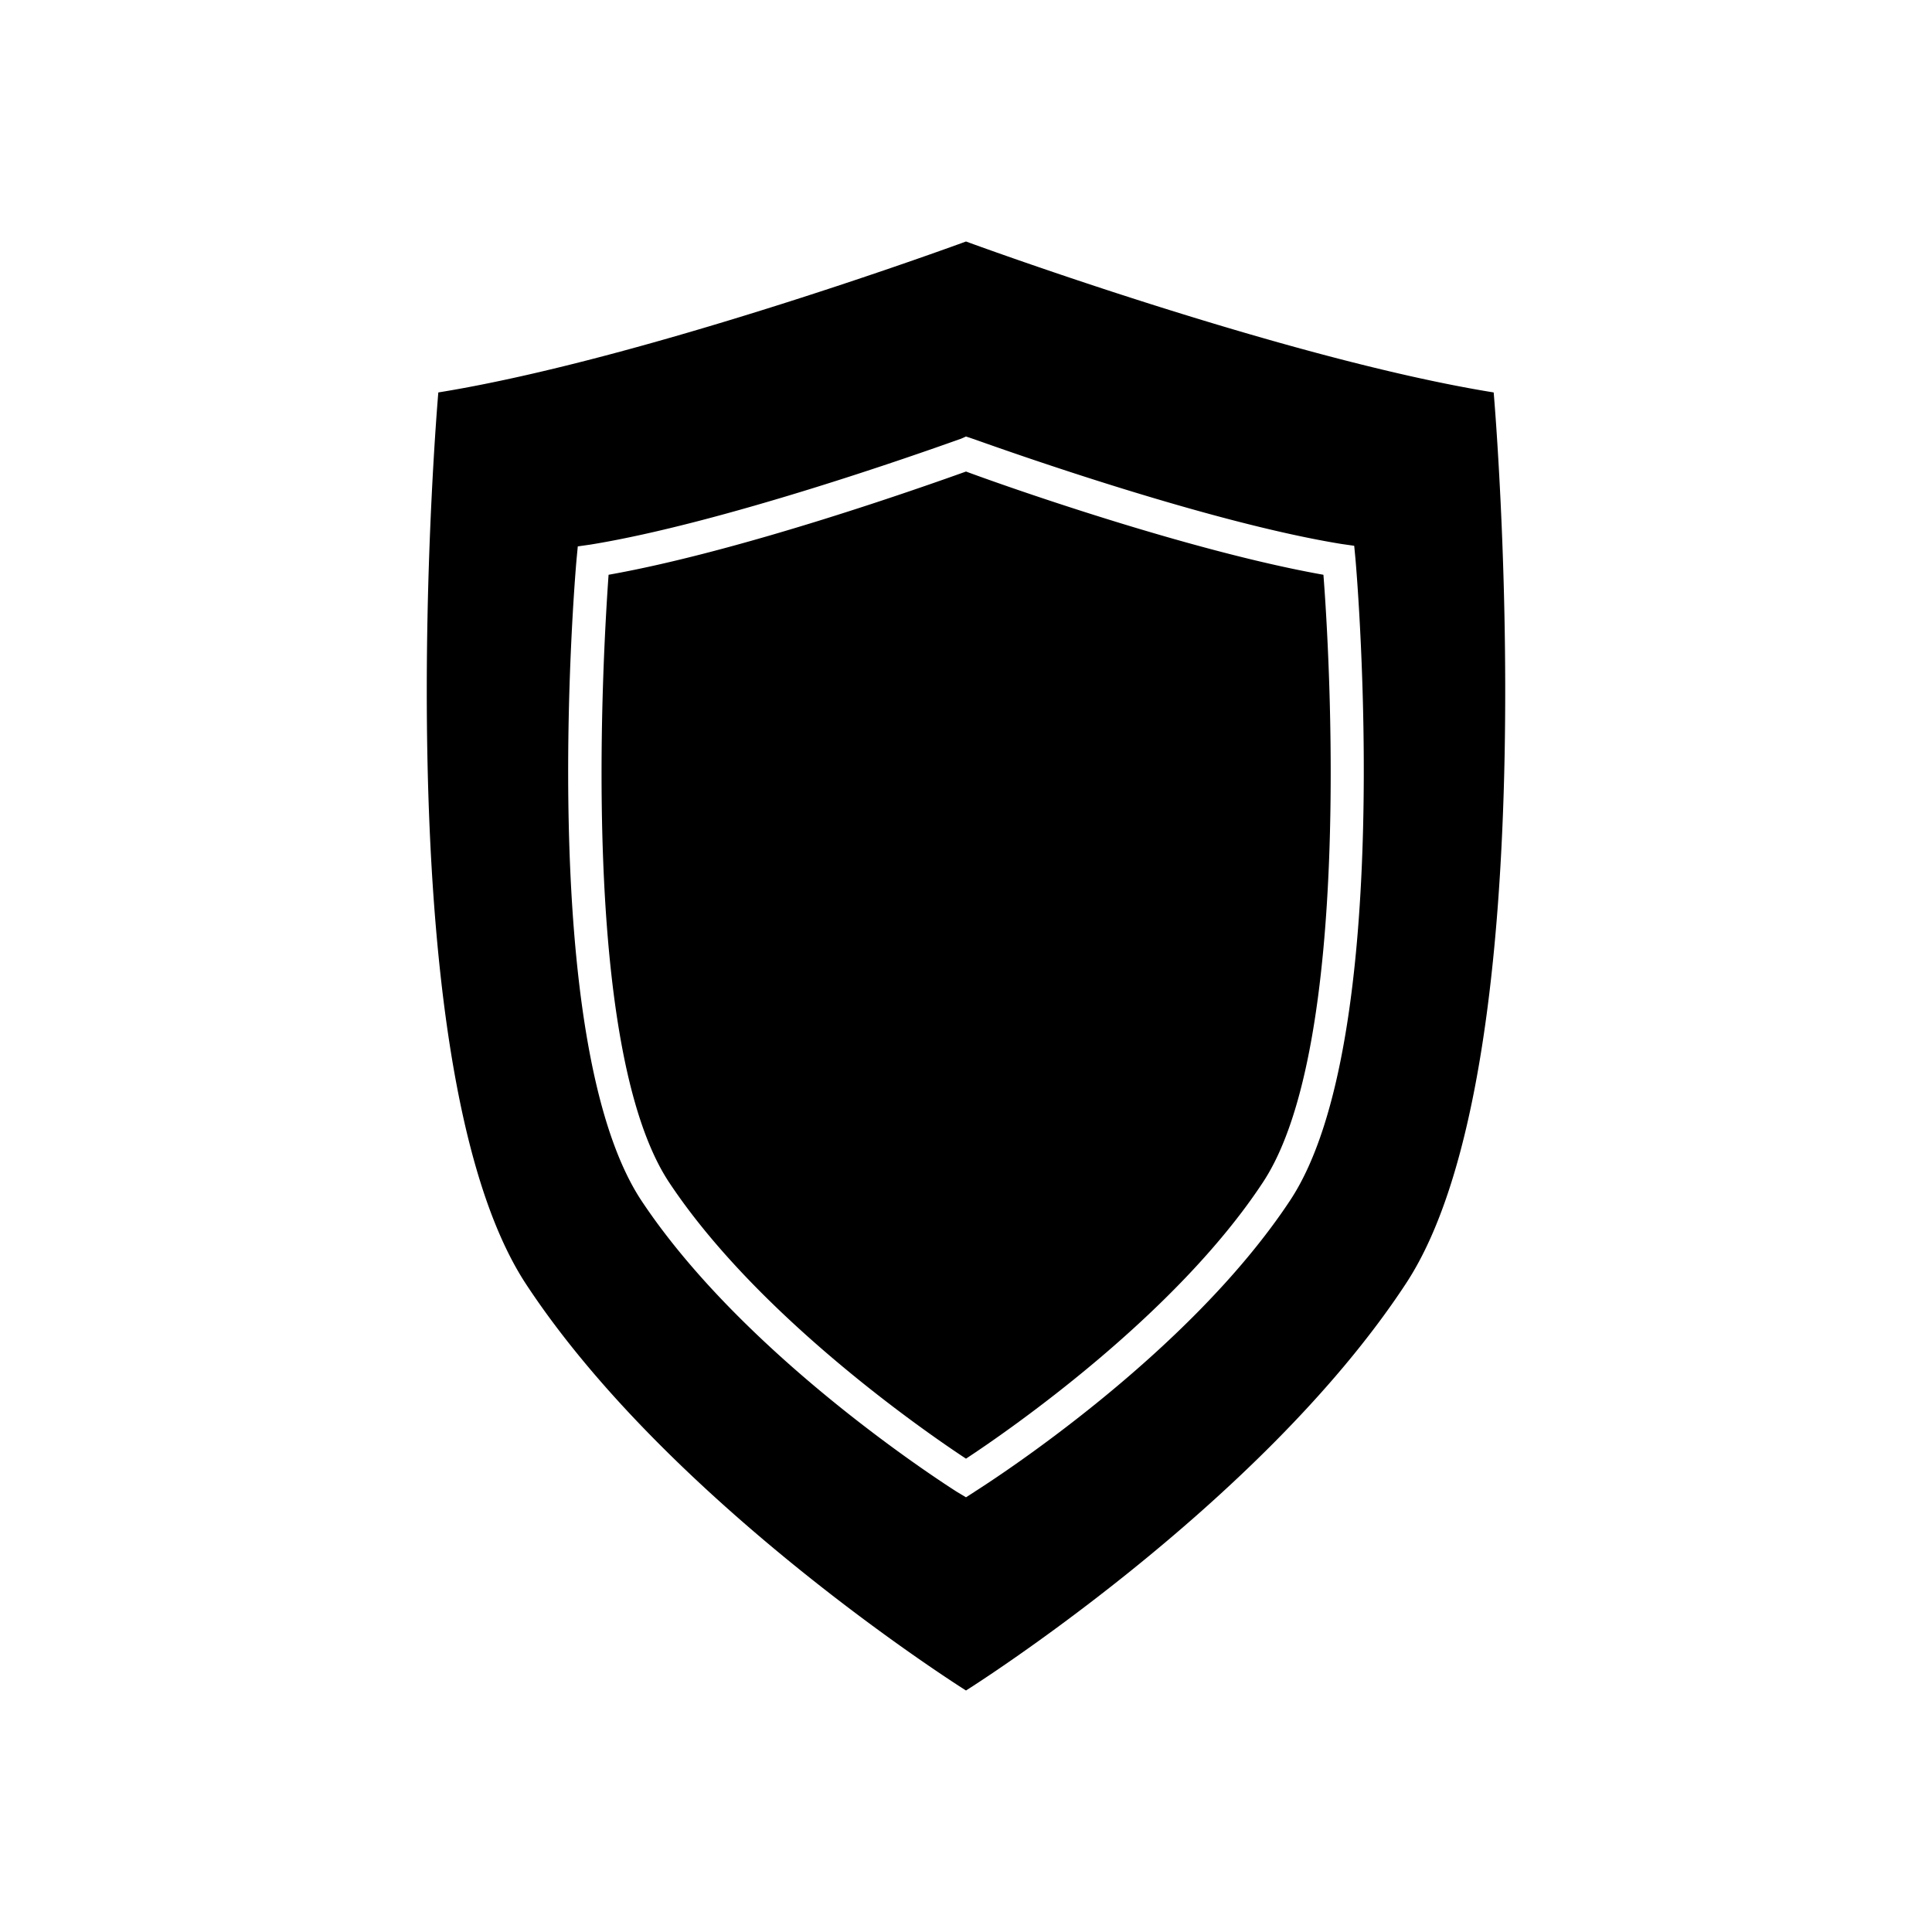 <svg xmlns="http://www.w3.org/2000/svg" viewBox="0 0 32 32"><path d="M16 4s5.27 1.94 8.74 2.5c0 0 .97 11.1-1.46 14.77C20.86 24.95 16 28 16 28s-4.86-3.05-7.28-6.72C6.29 17.6 7.26 6.5 7.26 6.5 10.73 5.94 16 4 16 4Zm.15 20.703c.25-.16 3.521-2.25 5.22-4.823 1.75-2.65 1.11-10.3 1.08-10.63l-.02-.21-.21-.03c-2.191-.356-5.459-1.513-6.04-1.719a4.441 4.441 0 0 0-.09-.031L16 7.23l-.09.04c-.004 0-.034.012-.09.031-.581.206-3.848 1.363-6.04 1.719l-.21.03-.02.21c-.03.32-.67 7.97 1.07 10.62 1.705 2.572 4.993 4.678 5.222 4.825l.008.005.15.09.14-.09.01-.007Zm-.166-16.887L16 7.81c.59.22 3.67 1.31 5.92 1.71.1 1.26.49 7.8-1 10.06-1.46 2.22-4.25 4.14-4.92 4.58-.67-.44-3.45-2.36-4.92-4.58-1.49-2.26-1.09-8.8-1-10.06 2.23-.396 5.276-1.48 5.904-1.704Z" /></svg>

